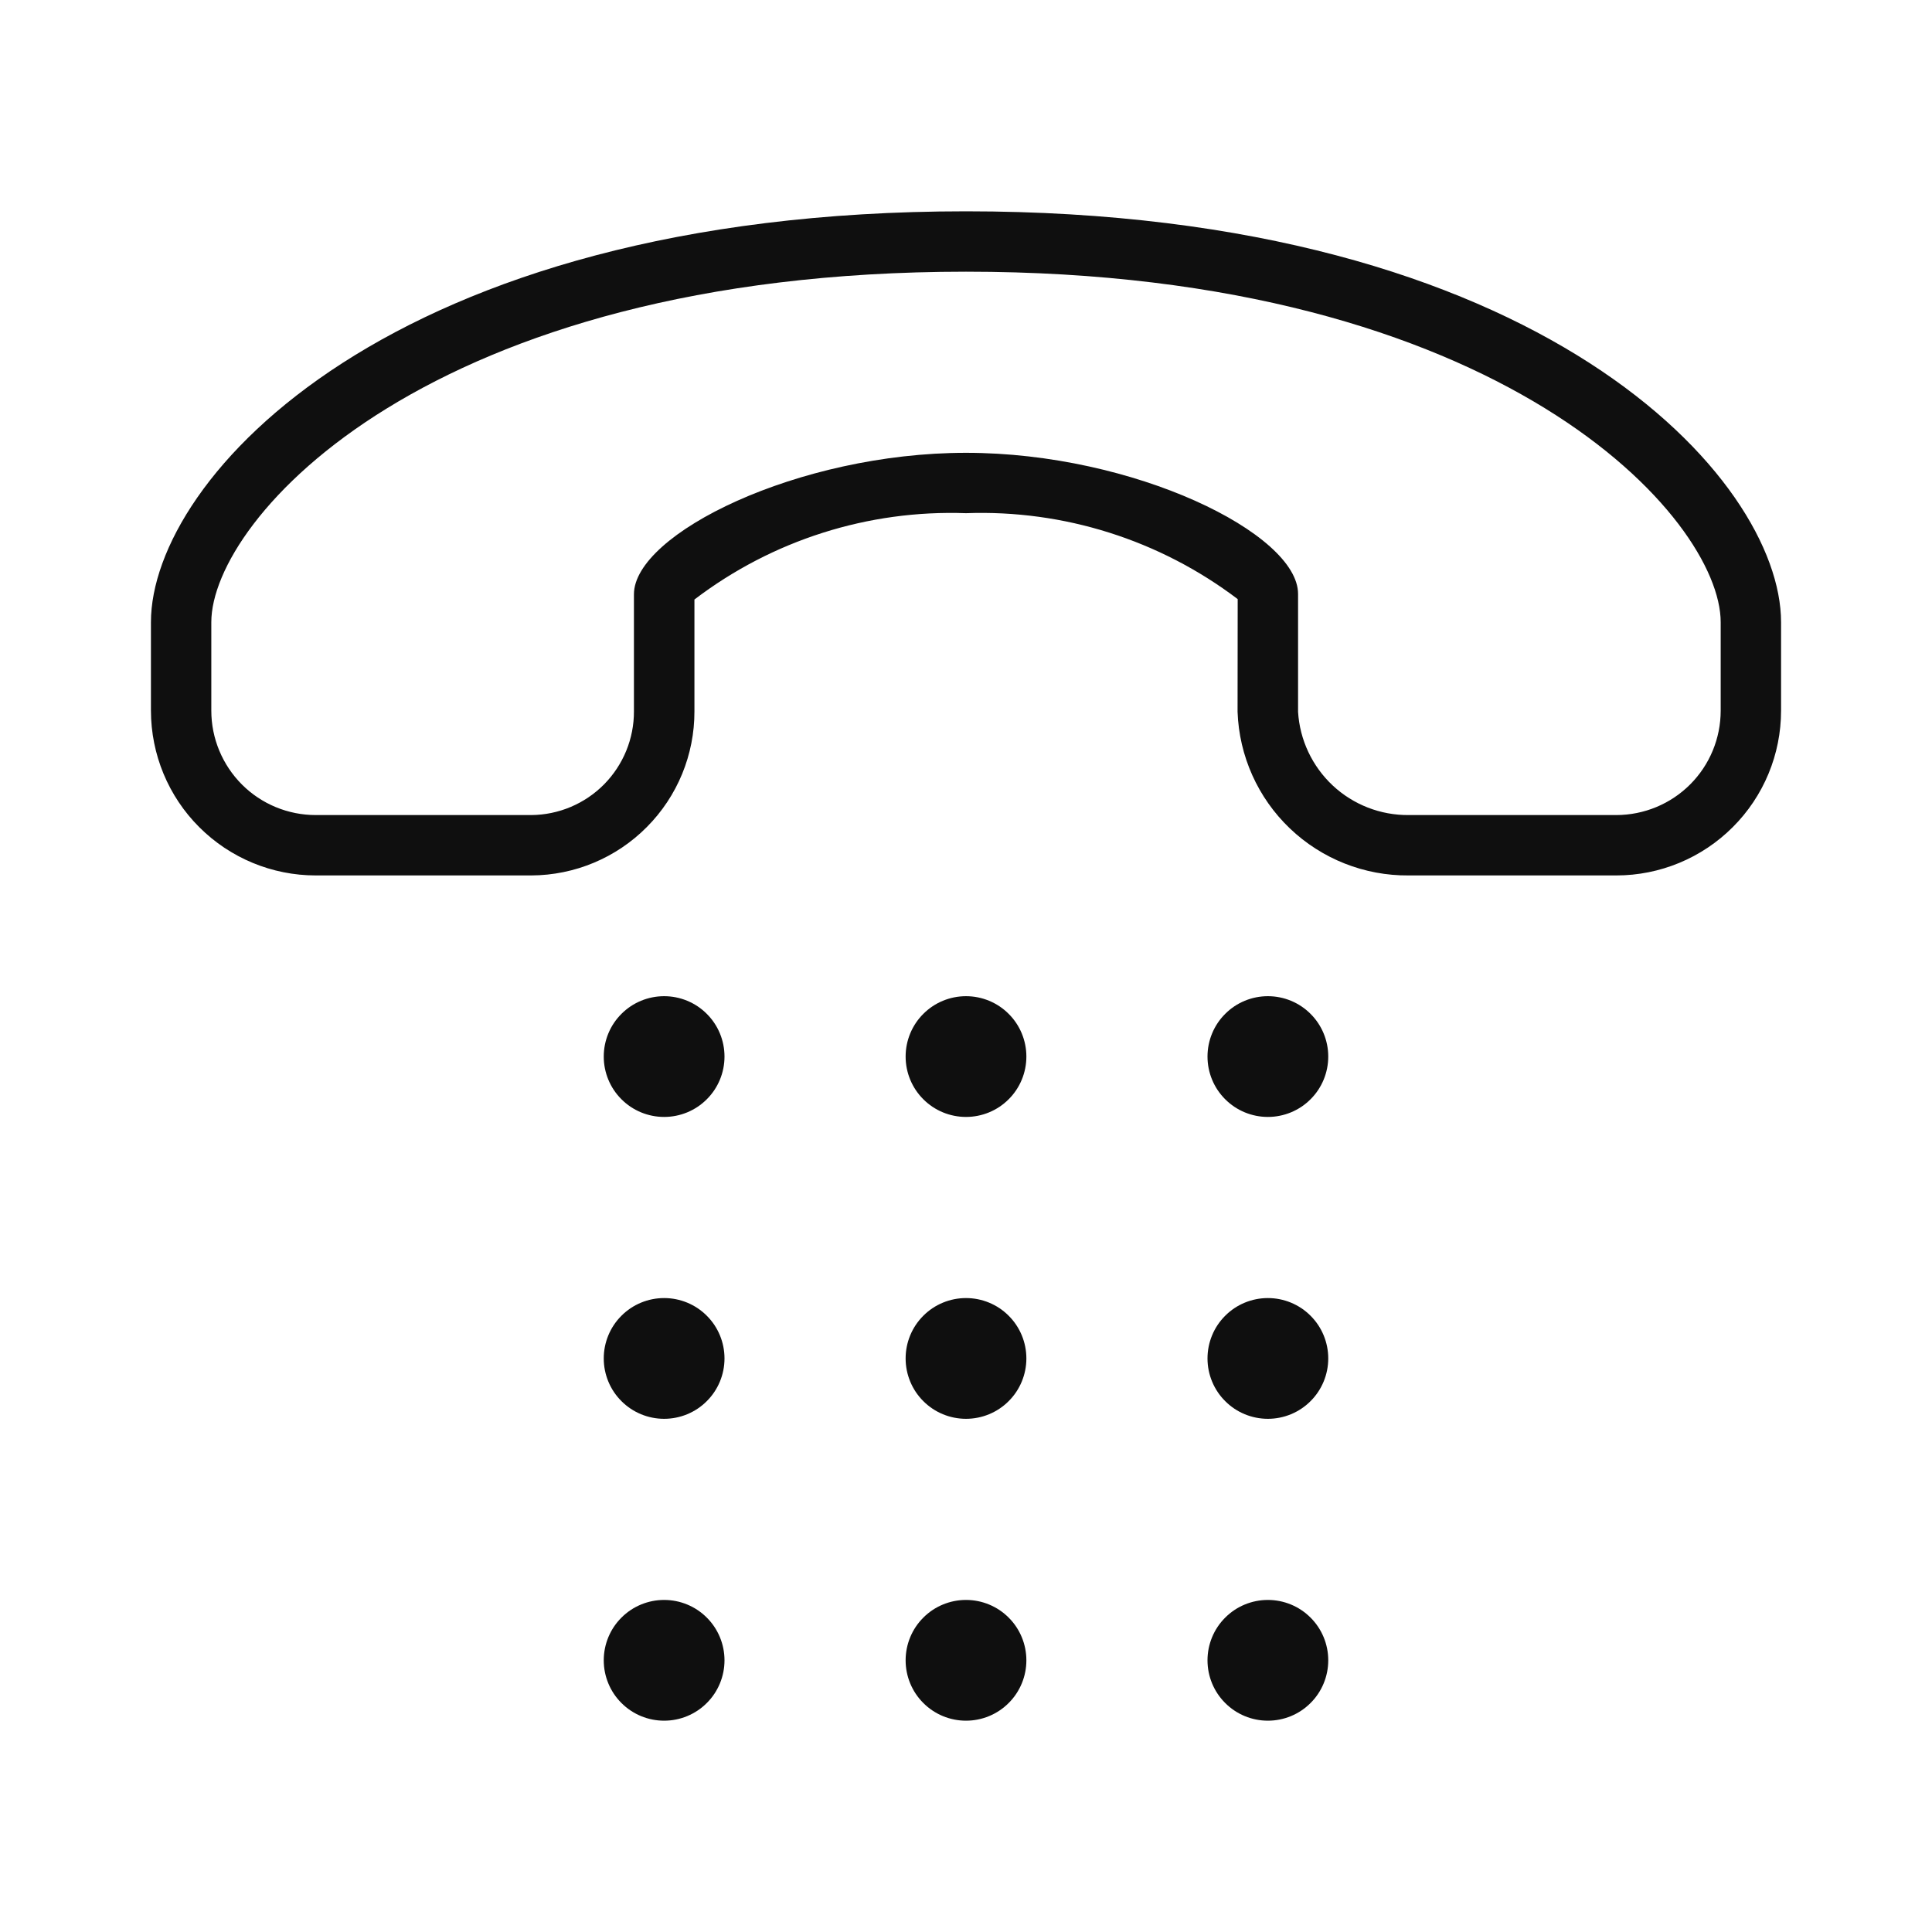 <svg width="32" height="32" viewBox="0 0 32 32" fill="none" xmlns="http://www.w3.org/2000/svg">
<path d="M21 23.5C21.265 23.5 21.52 23.395 21.707 23.207C21.895 23.02 22 22.765 22 22.5C22 22.235 21.895 21.98 21.707 21.793C21.52 21.605 21.265 21.5 21 21.5C20.735 21.5 20.48 21.605 20.293 21.793C20.105 21.98 20 22.235 20 22.5C20 22.765 20.105 23.02 20.293 23.207C20.48 23.395 20.735 23.5 21 23.5ZM11 18.5C11.265 18.5 11.52 18.395 11.707 18.207C11.895 18.02 12 17.765 12 17.5C12 17.235 11.895 16.98 11.707 16.793C11.52 16.605 11.265 16.5 11 16.5C10.735 16.5 10.48 16.605 10.293 16.793C10.105 16.98 10 17.235 10 17.5C10 17.765 10.105 18.02 10.293 18.207C10.48 18.395 10.735 18.5 11 18.5ZM16 18.5C16.265 18.5 16.52 18.395 16.707 18.207C16.895 18.02 17 17.765 17 17.5C17 17.235 16.895 16.98 16.707 16.793C16.52 16.605 16.265 16.5 16 16.5C15.735 16.5 15.48 16.605 15.293 16.793C15.105 16.98 15 17.235 15 17.5C15 17.765 15.105 18.02 15.293 18.207C15.48 18.395 15.735 18.5 16 18.5ZM21 18.5C21.265 18.5 21.52 18.395 21.707 18.207C21.895 18.02 22 17.765 22 17.5C22 17.235 21.895 16.98 21.707 16.793C21.52 16.605 21.265 16.5 21 16.5C20.735 16.5 20.48 16.605 20.293 16.793C20.105 16.98 20 17.235 20 17.5C20 17.765 20.105 18.02 20.293 18.207C20.48 18.395 20.735 18.5 21 18.5ZM16 3.5C6.46 3.5 2.5 7.932 2.5 10.305V11.771C2.501 12.495 2.788 13.189 3.3 13.7C3.812 14.212 4.506 14.5 5.23 14.5H8.8C9.519 14.497 10.207 14.209 10.713 13.699C11.22 13.19 11.504 12.5 11.502 11.781V9.93C12.791 8.947 14.38 8.442 16 8.5C17.619 8.441 19.209 8.944 20.5 9.923L20.498 11.79C20.524 12.522 20.834 13.214 21.363 13.72C21.892 14.226 22.598 14.506 23.33 14.5H26.77C27.494 14.5 28.188 14.212 28.7 13.7C29.212 13.189 29.5 12.495 29.5 11.771V10.305C29.5 7.932 25.54 3.5 16 3.5ZM28.5 11.771C28.5 12.229 28.318 12.669 27.994 12.993C27.67 13.317 27.23 13.499 26.772 13.5H23.332C22.866 13.504 22.416 13.329 22.075 13.011C21.734 12.692 21.528 12.255 21.5 11.79V9.837C21.5 8.837 18.782 7.5 16 7.5C13.22 7.5 10.5 8.842 10.5 9.843V11.781C10.502 12.234 10.323 12.67 10.005 12.992C9.686 13.314 9.252 13.497 8.799 13.5H5.23C4.771 13.5 4.331 13.318 4.007 12.994C3.683 12.669 3.5 12.23 3.5 11.771V10.305C3.5 8.597 7.097 4.5 16 4.5C24.904 4.5 28.5 8.597 28.5 10.305V11.771ZM11 23.5C11.265 23.5 11.52 23.395 11.707 23.207C11.895 23.02 12 22.765 12 22.5C12 22.235 11.895 21.98 11.707 21.793C11.52 21.605 11.265 21.5 11 21.5C10.735 21.5 10.48 21.605 10.293 21.793C10.105 21.98 10 22.235 10 22.5C10 22.765 10.105 23.02 10.293 23.207C10.48 23.395 10.735 23.5 11 23.5ZM16 23.5C16.265 23.5 16.52 23.395 16.707 23.207C16.895 23.02 17 22.765 17 22.5C17 22.235 16.895 21.98 16.707 21.793C16.52 21.605 16.265 21.5 16 21.5C15.735 21.5 15.48 21.605 15.293 21.793C15.105 21.98 15 22.235 15 22.5C15 22.765 15.105 23.02 15.293 23.207C15.48 23.395 15.735 23.5 16 23.5ZM11 28.5C11.265 28.5 11.52 28.395 11.707 28.207C11.895 28.02 12 27.765 12 27.5C12 27.235 11.895 26.98 11.707 26.793C11.52 26.605 11.265 26.5 11 26.5C10.735 26.5 10.48 26.605 10.293 26.793C10.105 26.98 10 27.235 10 27.5C10 27.765 10.105 28.02 10.293 28.207C10.48 28.395 10.735 28.5 11 28.5ZM16 28.5C16.265 28.5 16.52 28.395 16.707 28.207C16.895 28.02 17 27.765 17 27.5C17 27.235 16.895 26.98 16.707 26.793C16.52 26.605 16.265 26.5 16 26.5C15.735 26.5 15.48 26.605 15.293 26.793C15.105 26.98 15 27.235 15 27.5C15 27.765 15.105 28.02 15.293 28.207C15.48 28.395 15.735 28.5 16 28.5ZM21 28.5C21.265 28.5 21.52 28.395 21.707 28.207C21.895 28.02 22 27.765 22 27.5C22 27.235 21.895 26.98 21.707 26.793C21.52 26.605 21.265 26.5 21 26.5C20.735 26.5 20.48 26.605 20.293 26.793C20.105 26.98 20 27.235 20 27.5C20 27.765 20.105 28.02 20.293 28.207C20.48 28.395 20.735 28.5 21 28.5Z" fill="#0F0F0F"/>
</svg>
